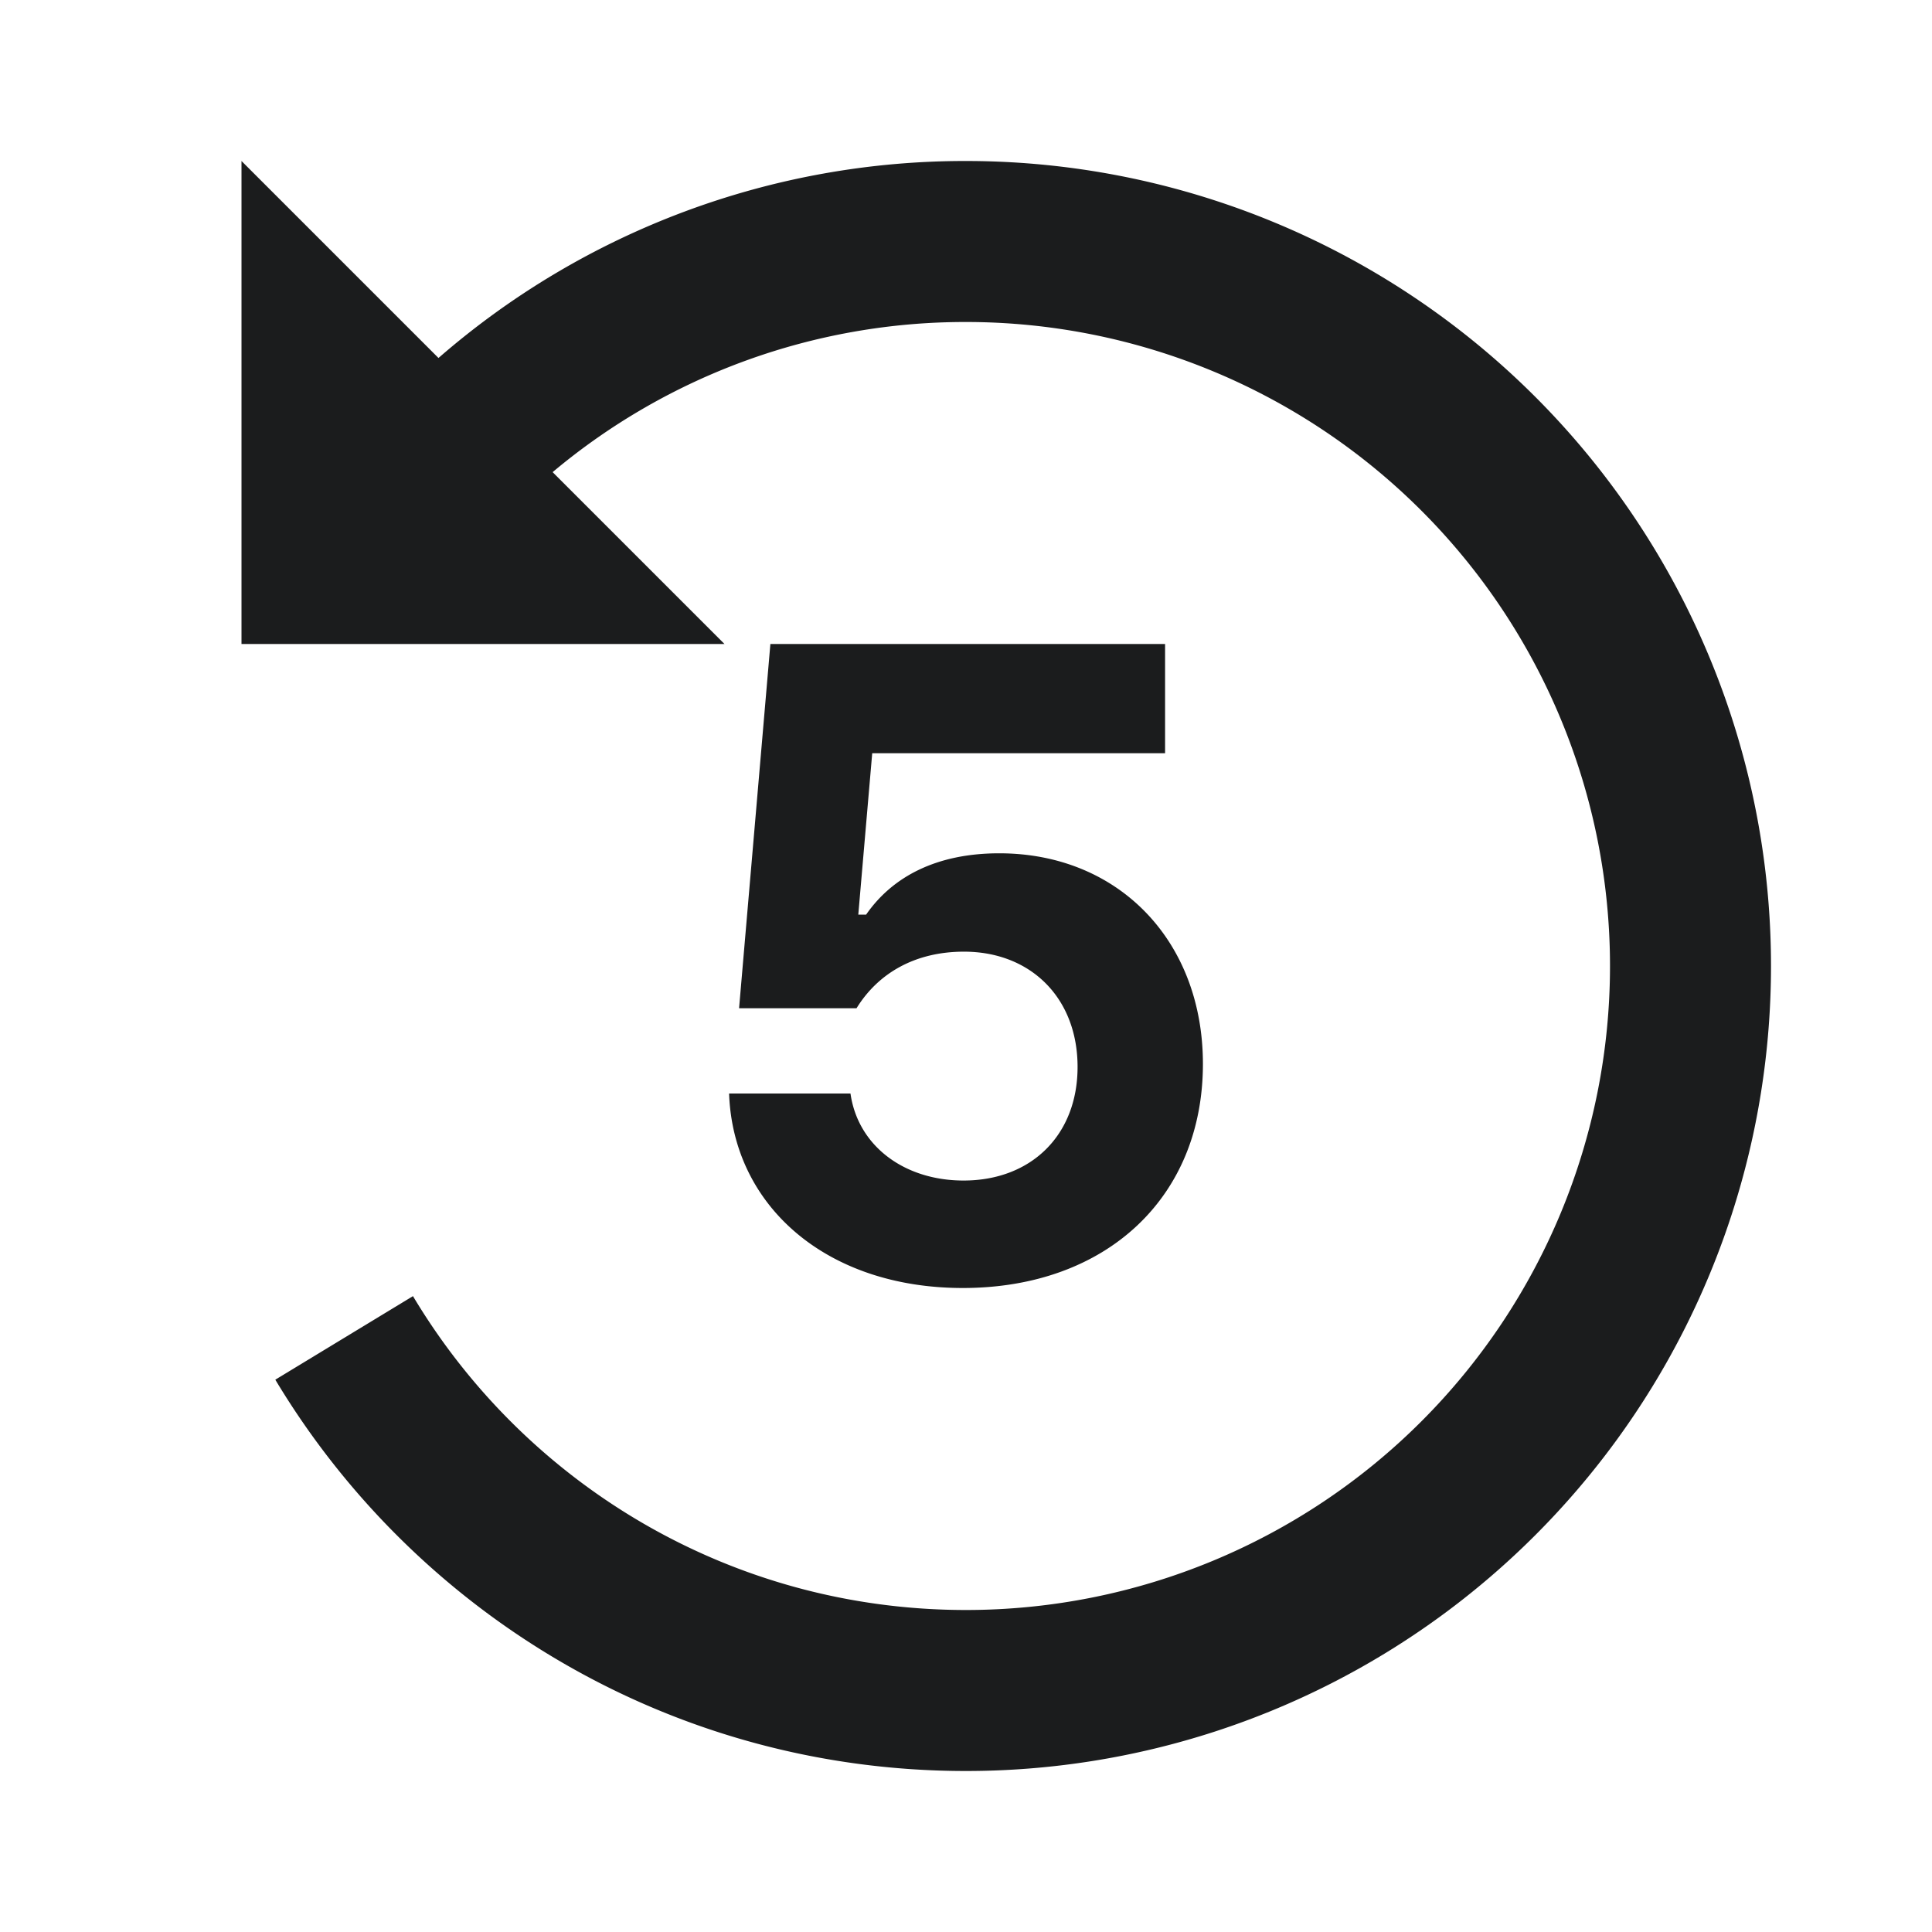<svg xmlns="http://www.w3.org/2000/svg" width="24" height="24" fill="none"  xmlns:v="https://vecta.io/nano"><path fill-rule="evenodd" d="M12 2a10 10 0 1 1 0 20c-3.644 0-6.832-1.949-8.58-4.861l1.71-1.038C6.527 18.437 9.081 20 12 20a8 8 0 1 0 0-16 7.97 7.97 0 0 0-5.135 1.865L9 8H3V2l2.447 2.447A9.96 9.96 0 0 1 12 2zm-.04 14c-1.697 0-2.854-1.022-2.903-2.416h1.508c.092.649.665 1.081 1.405 1.081.838 0 1.416-.562 1.416-1.411 0-.859-.584-1.432-1.411-1.432-.605 0-1.065.265-1.335.703H9.181L9.57 8h4.903v1.357h-3.638l-.173 2.005h.097c.33-.476.881-.762 1.654-.762 1.481 0 2.53 1.087 2.53 2.616 0 1.654-1.195 2.784-2.984 2.784z" fill="#1B1C1D"/></svg>